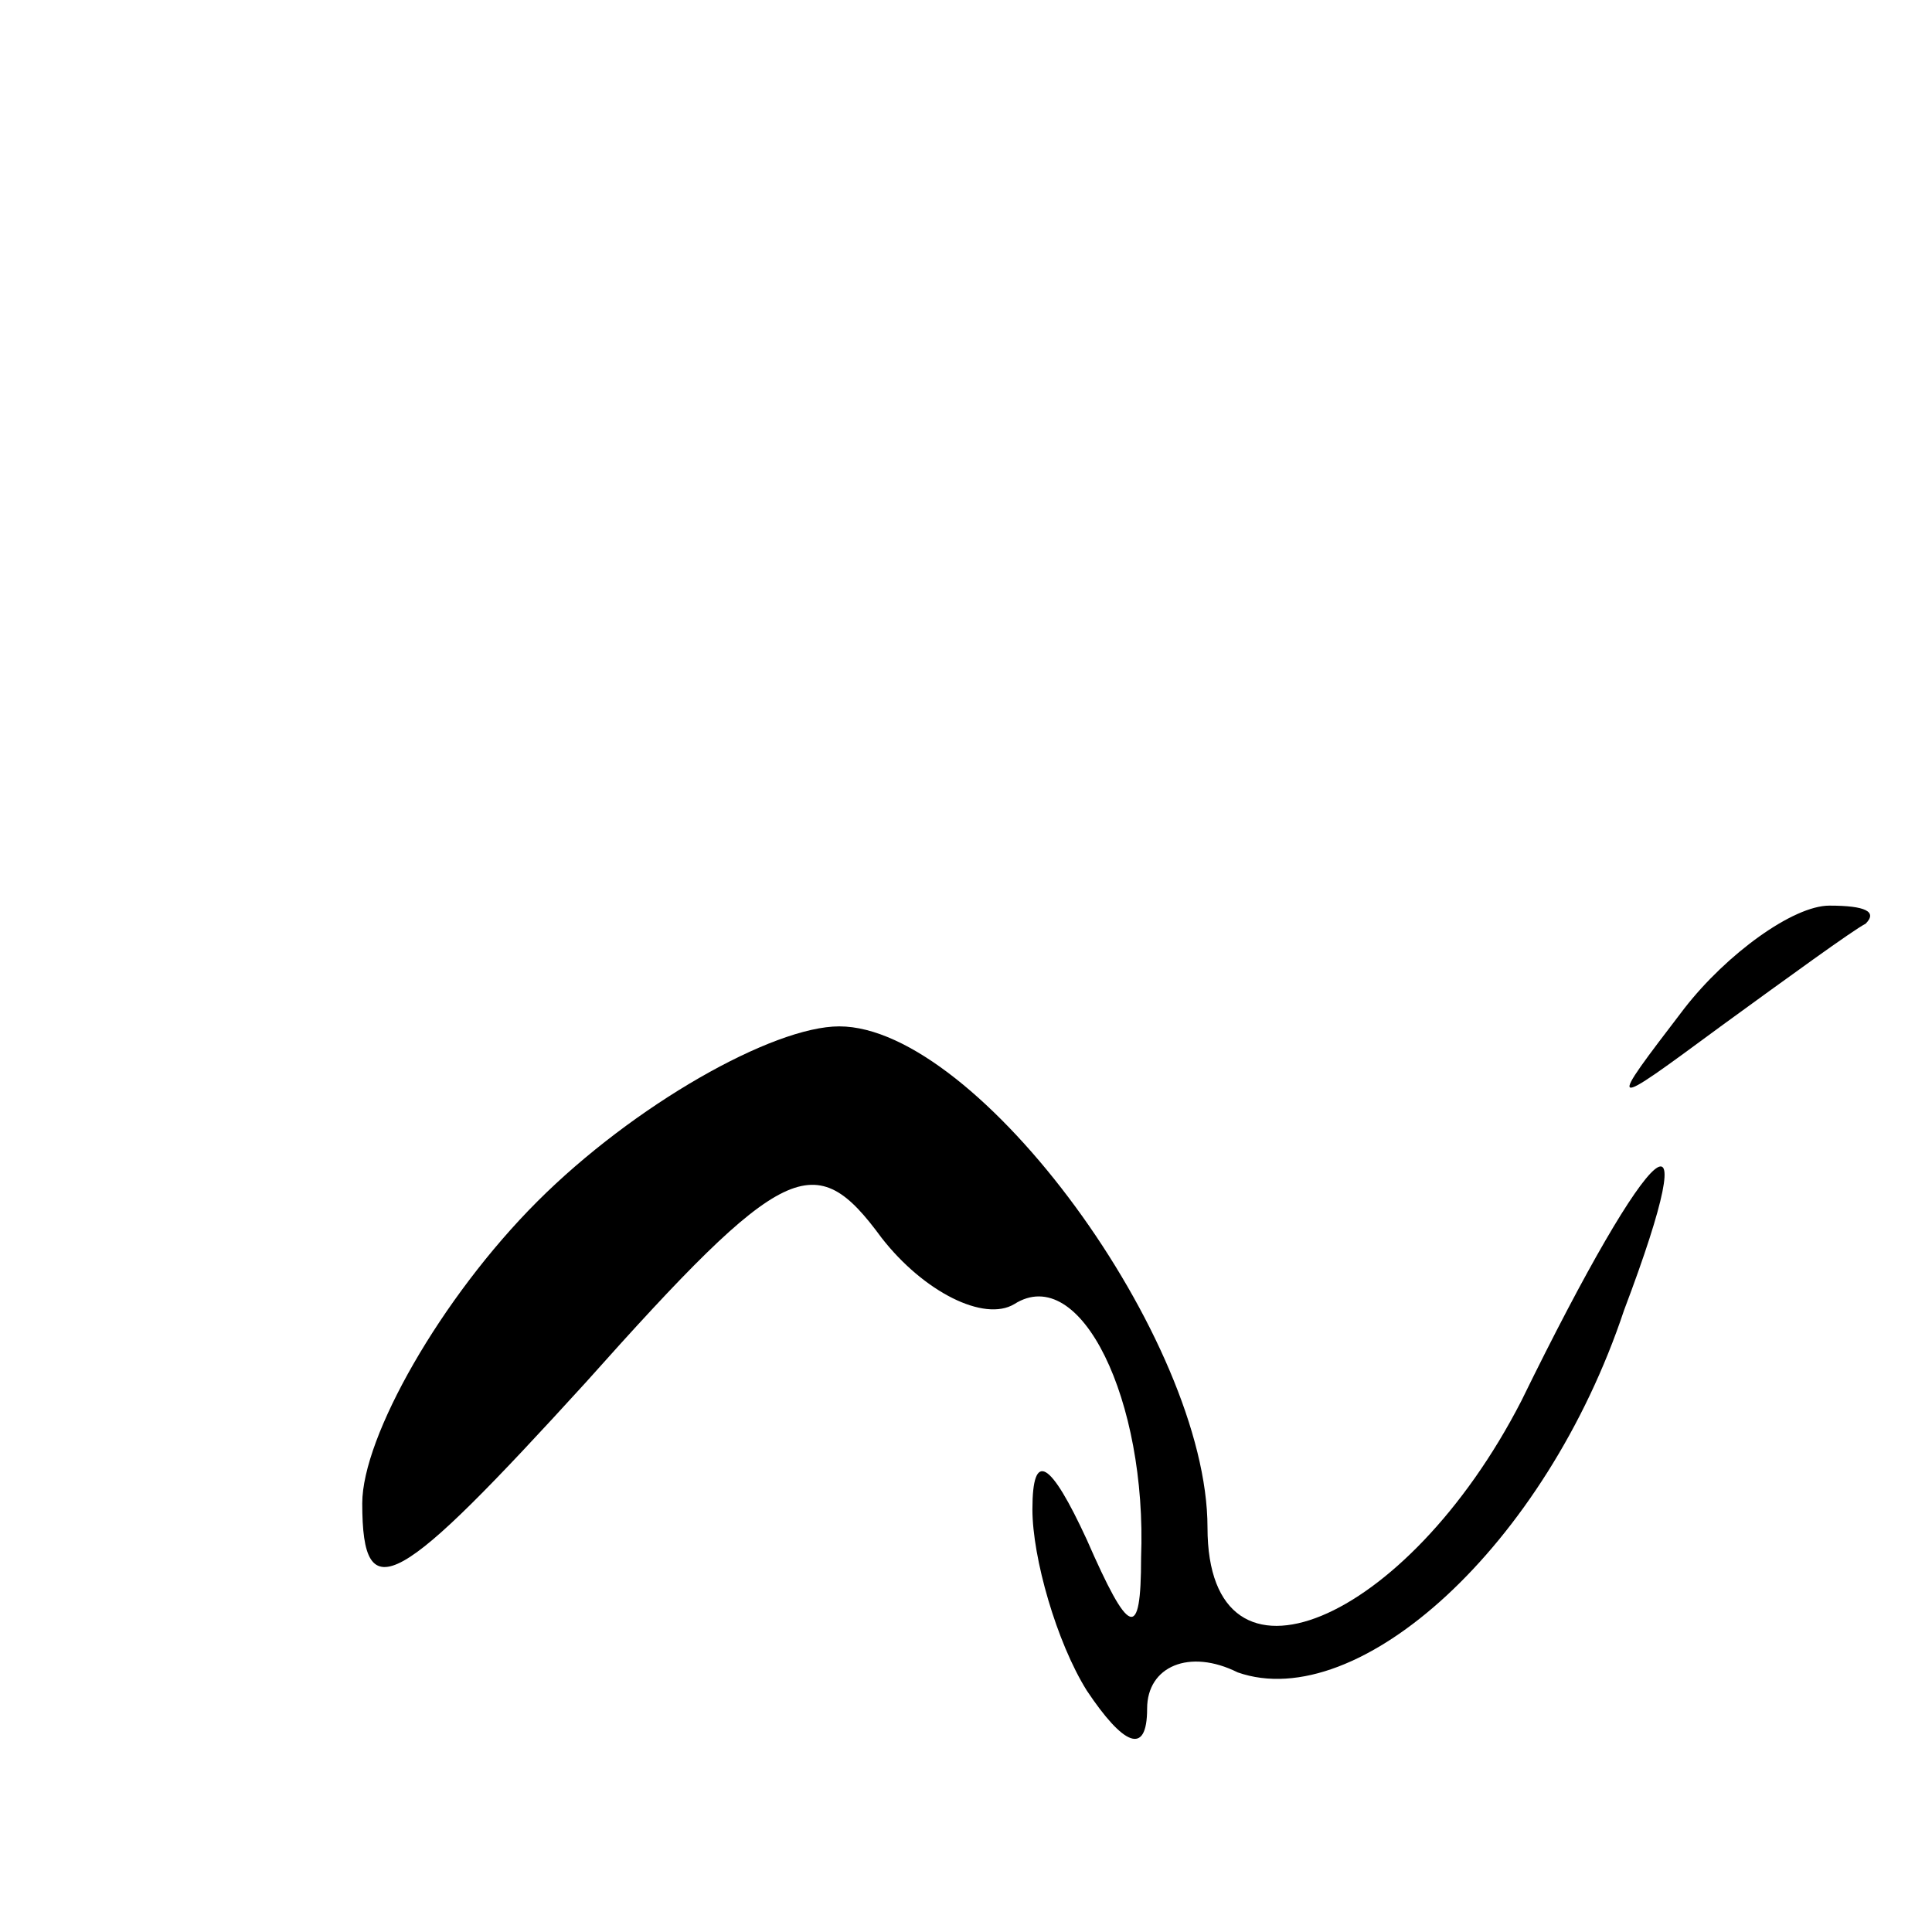 <?xml version="1.0" standalone="no"?>
<!DOCTYPE svg PUBLIC "-//W3C//DTD SVG 20010904//EN"
 "http://www.w3.org/TR/2001/REC-SVG-20010904/DTD/svg10.dtd">
<svg version="1.0" xmlns="http://www.w3.org/2000/svg"
 width="32pt" height="32pt" viewBox="0 0 32 32"
 preserveAspectRatio="xMidYMid meet">
<g transform="translate(0,32) scale(0.1,-0.1)"
fill="#000000" stroke="none">
<path fill="#000000" stroke="none" d="M279 153 c-13 -17 -13 -17 6 -3 11 8
22 16 24 17 2 2 0 3 -6 3 -6 0 -17 -8 -24 -17z"/>
<path fill="#000000" stroke="none" d="M89 121 c-16 -16 -29 -39 -29 -50 0
-18 6 -14 37 20 33 37 38 39 49 24 7 -9 17 -14 22 -11 11 7 22 -16 21 -42 0
-14 -2 -13 -9 3 -6 13 -9 15 -9 5 0 -8 4 -22 9 -30 6 -9 10 -11 10 -3 0 7 7
10 15 6 20 -7 51 21 64 60 14 37 5 30 -17 -15 -19 -37 -52 -51 -52 -21 0 31
-38 83 -61 83 -11 0 -34 -13 -50 -29z"/>
</g>
</svg>
